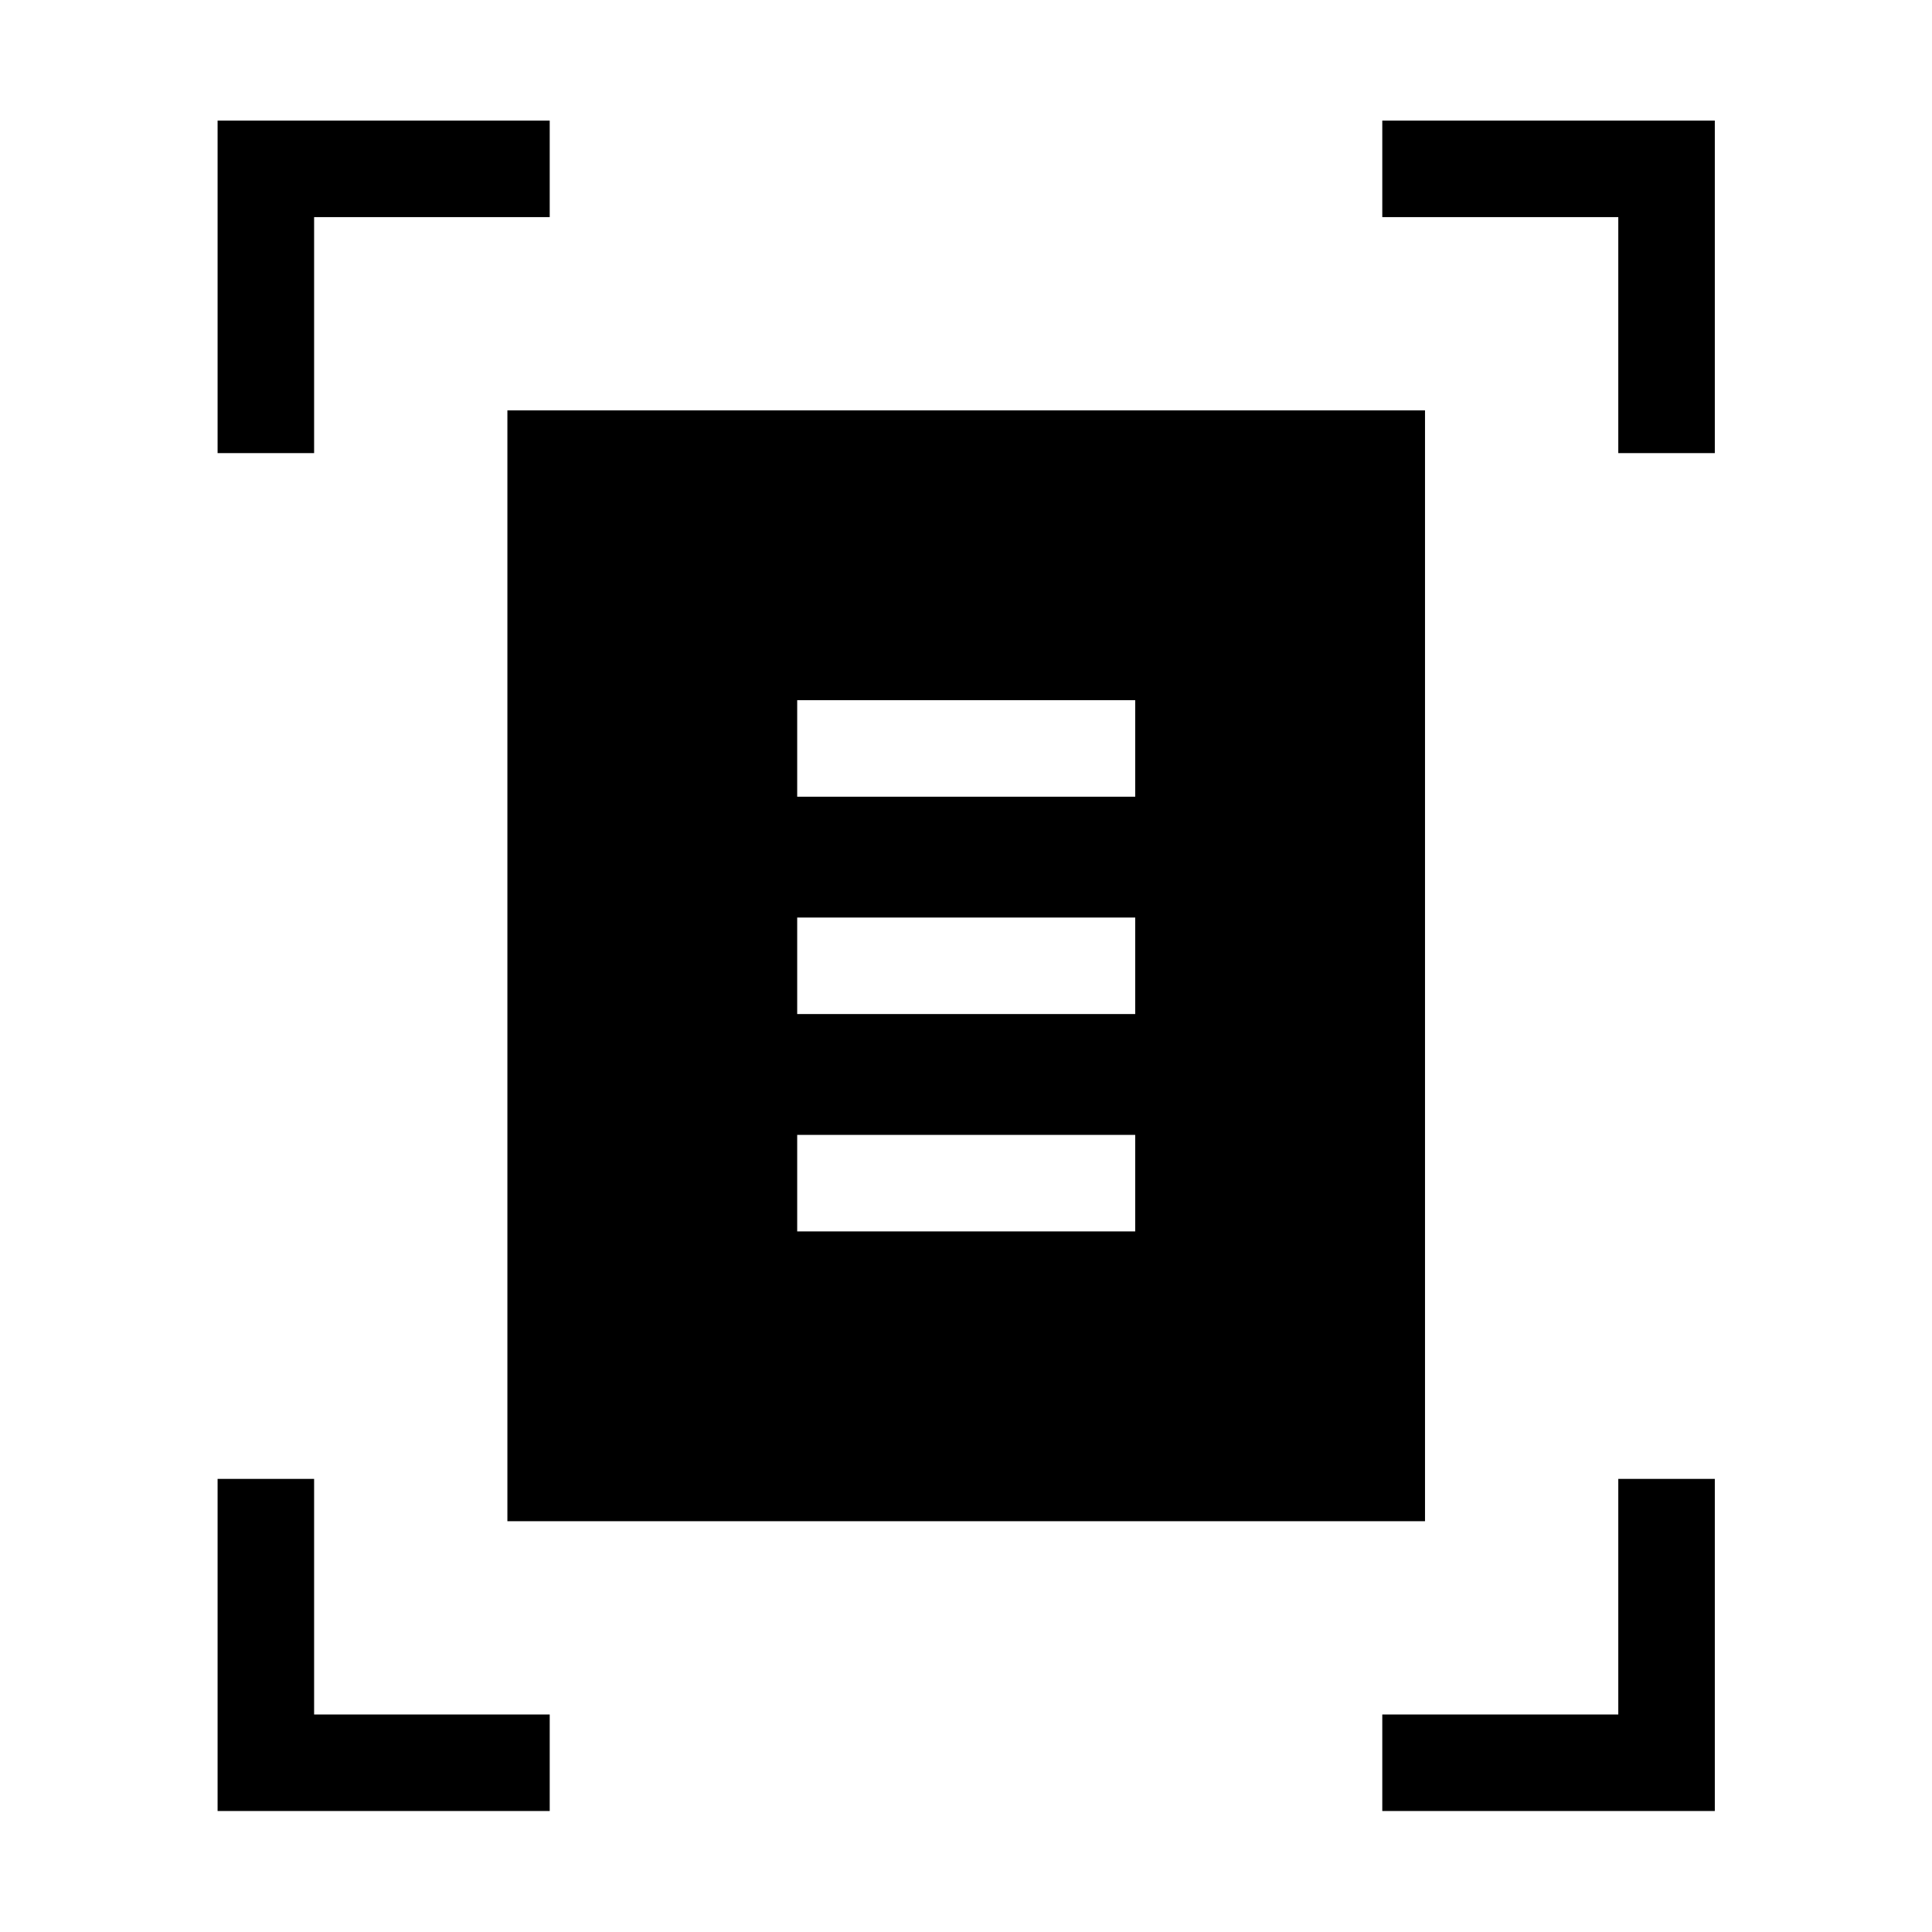 <svg xmlns="http://www.w3.org/2000/svg" height="20" viewBox="0 -960 960 960" width="20"><path d="M108.12-734.85v-165.23h165.03v47.96H156.08v117.27h-47.96Zm696 0v-117.27H686.85v-47.96h165.23v165.23h-47.96Zm-696 674.73v-165.03h47.96v117.07h117.07v47.96H108.12Zm578.73 0v-47.96h117.27v-117.07h47.96v165.03H686.85Zm-434.73-144v-551.96h455.96v551.96H252.12Zm144-360h167.96v-47.96H396.12v47.96Zm0 108h167.96v-47.96H396.12v47.96Zm0 108h167.96v-47.96H396.12v47.96Z"/></svg>